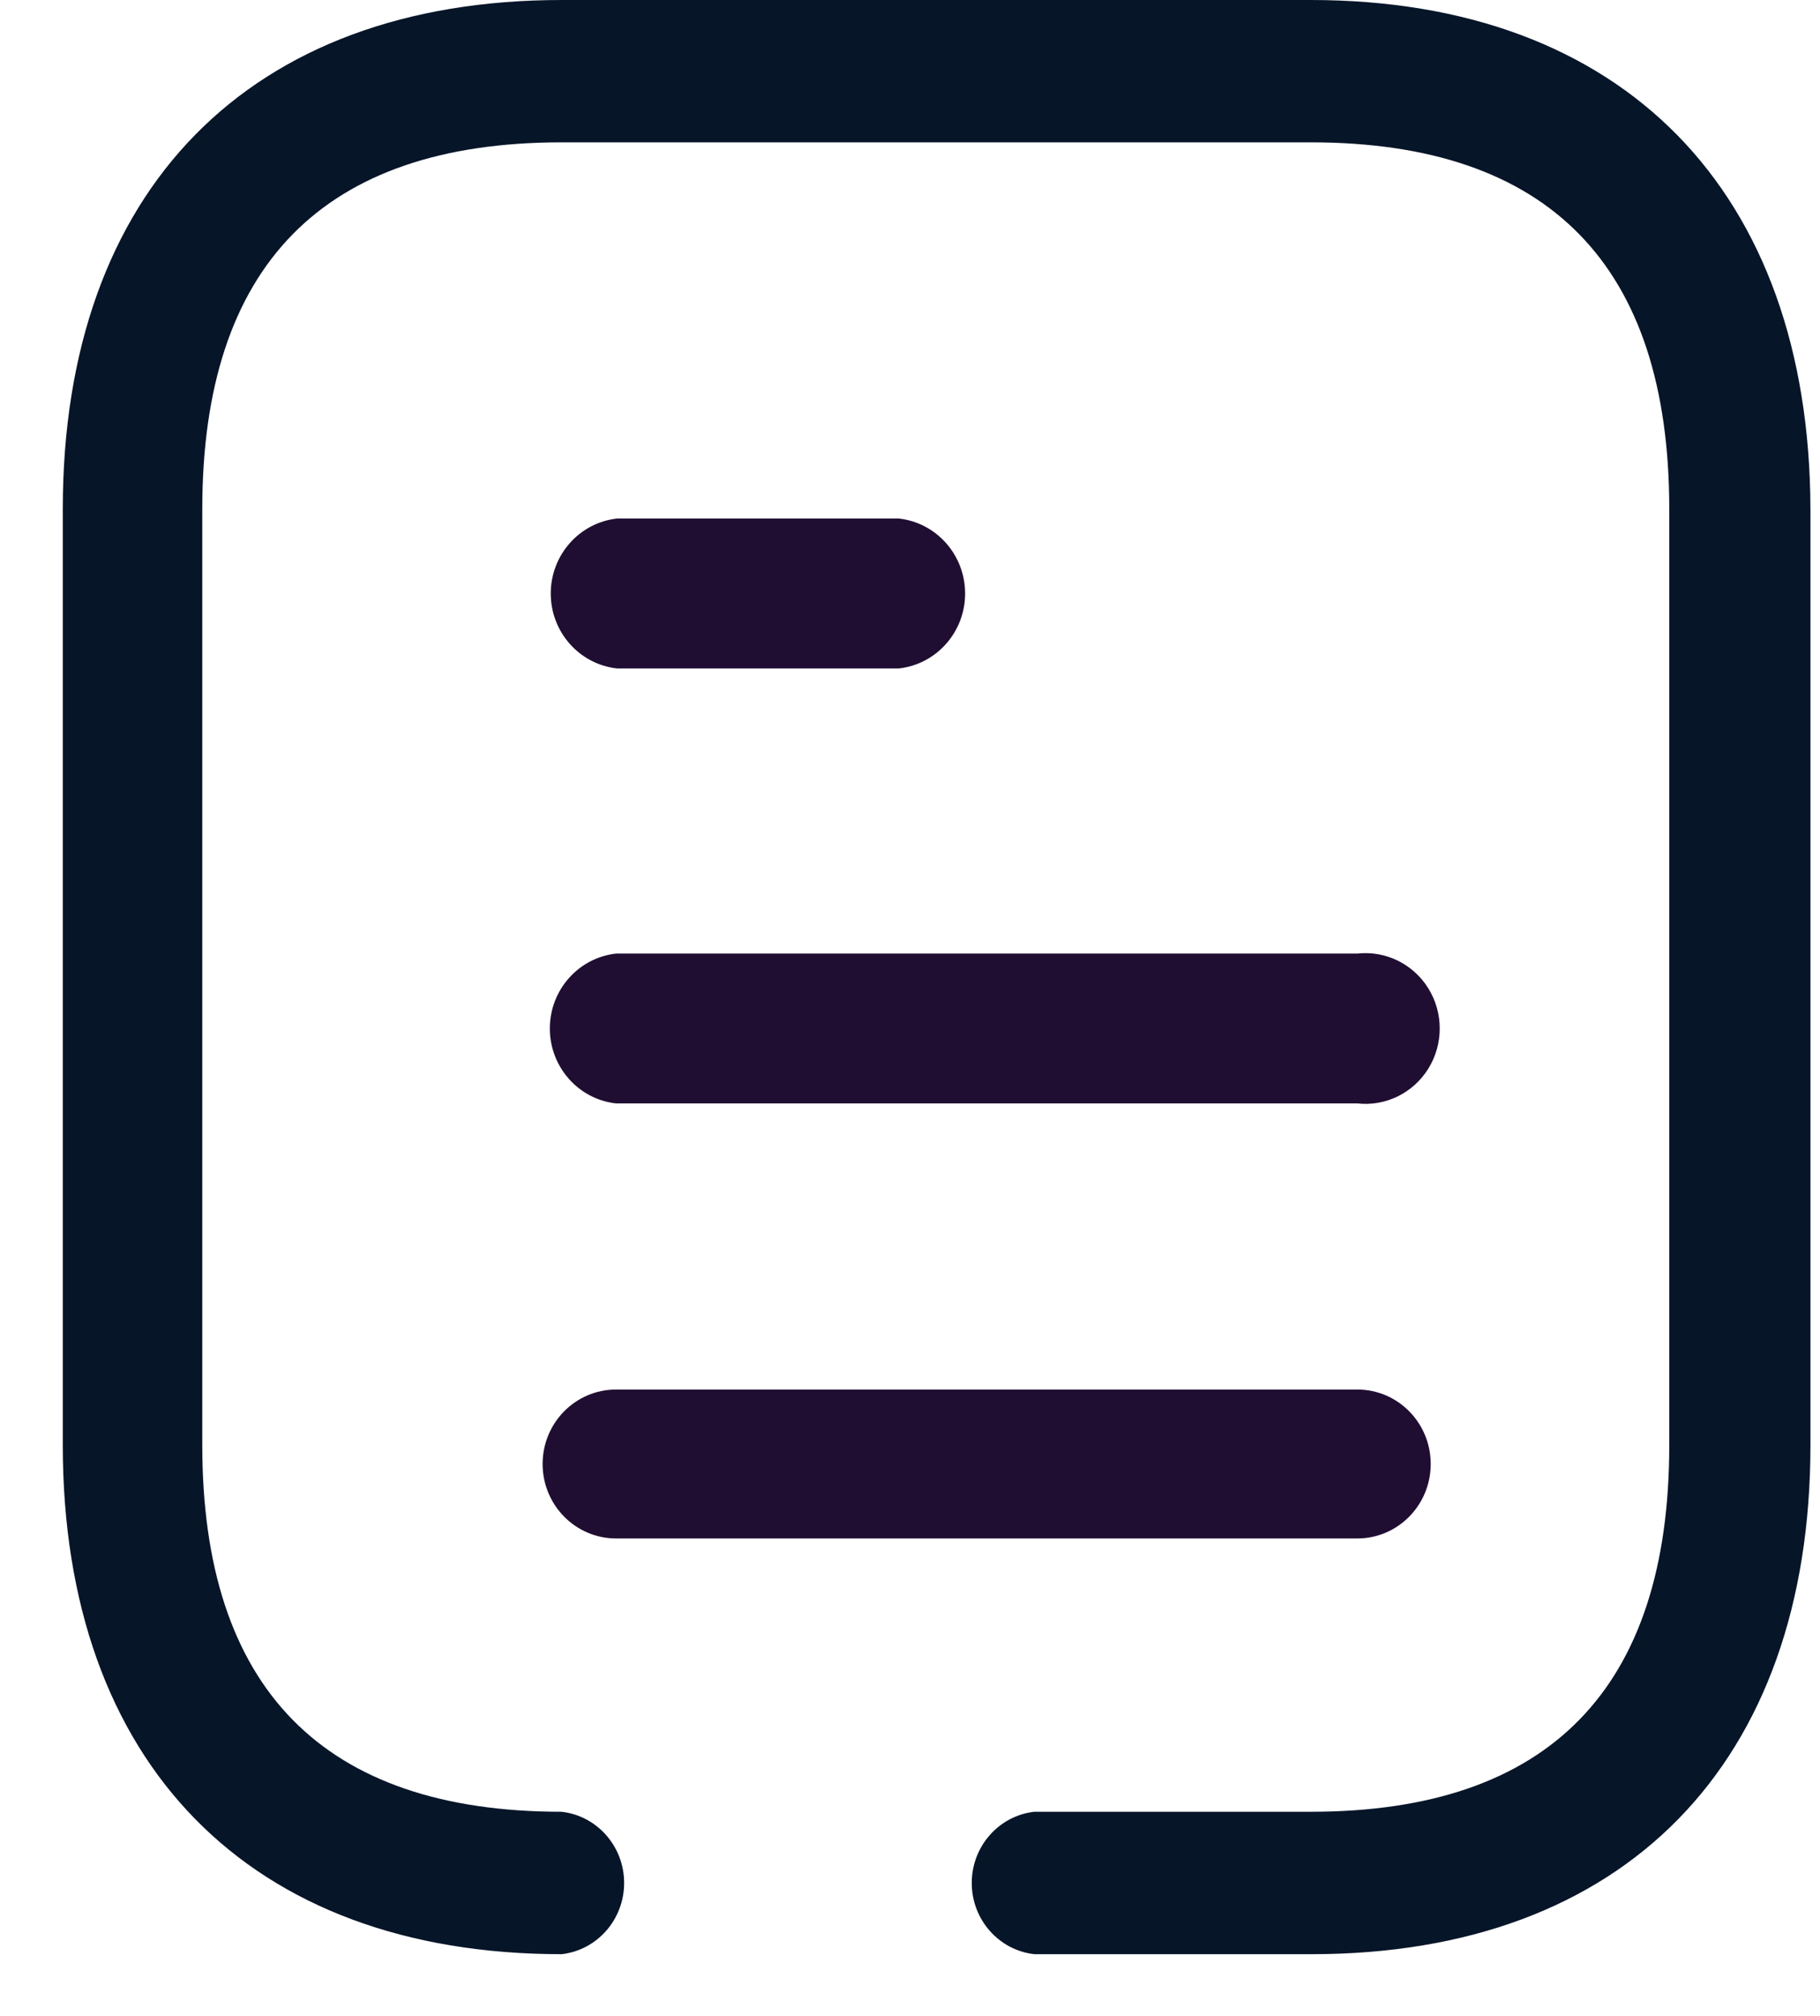 <svg width="28" height="31" viewBox="0 0 28 31" fill="none" xmlns="http://www.w3.org/2000/svg">
<path d="M9.491 23.658H20.882C21.506 23.658 22.011 23.145 22.011 22.513C22.011 21.88 21.506 21.368 20.882 21.368H9.478C8.854 21.368 8.348 21.88 8.348 22.513C8.348 23.145 8.854 23.658 9.478 23.658H9.491Z" fill="#200E32"/>
<path d="M9.491 16.968H20.881C21.317 17.017 21.742 16.809 21.975 16.432C22.208 16.055 22.208 15.577 21.975 15.2C21.742 14.824 21.317 14.615 20.881 14.664H9.477C8.898 14.729 8.459 15.225 8.459 15.816C8.459 16.407 8.898 16.904 9.477 16.968H9.491Z" fill="#200E32"/>
<path d="M9.491 10.279H13.83C14.409 10.214 14.848 9.718 14.848 9.127C14.848 8.536 14.409 8.039 13.83 7.974H9.491C8.912 8.039 8.473 8.536 8.473 9.127C8.473 9.718 8.912 10.214 9.491 10.279Z" fill="#200E32"/>
<path d="M20.165 0H8.64C3.84 0 0.966 2.919 0.966 7.828V22.223C0.966 27.119 3.84 30.051 8.64 30.051C9.188 29.989 9.602 29.517 9.602 28.956C9.602 28.395 9.188 27.923 8.64 27.861C4.972 27.861 3.112 25.964 3.112 22.223V7.828C3.112 4.086 4.972 2.189 8.64 2.189H20.165C23.834 2.189 25.681 4.086 25.681 7.828V22.223C25.681 25.964 23.834 27.861 20.165 27.861H15.912C15.365 27.923 14.95 28.395 14.95 28.956C14.95 29.517 15.365 29.989 15.912 30.051H20.178C24.991 30.051 27.853 27.119 27.853 22.223V7.828C27.84 2.932 24.965 0 20.165 0Z" fill="#071529"/>
</svg>
